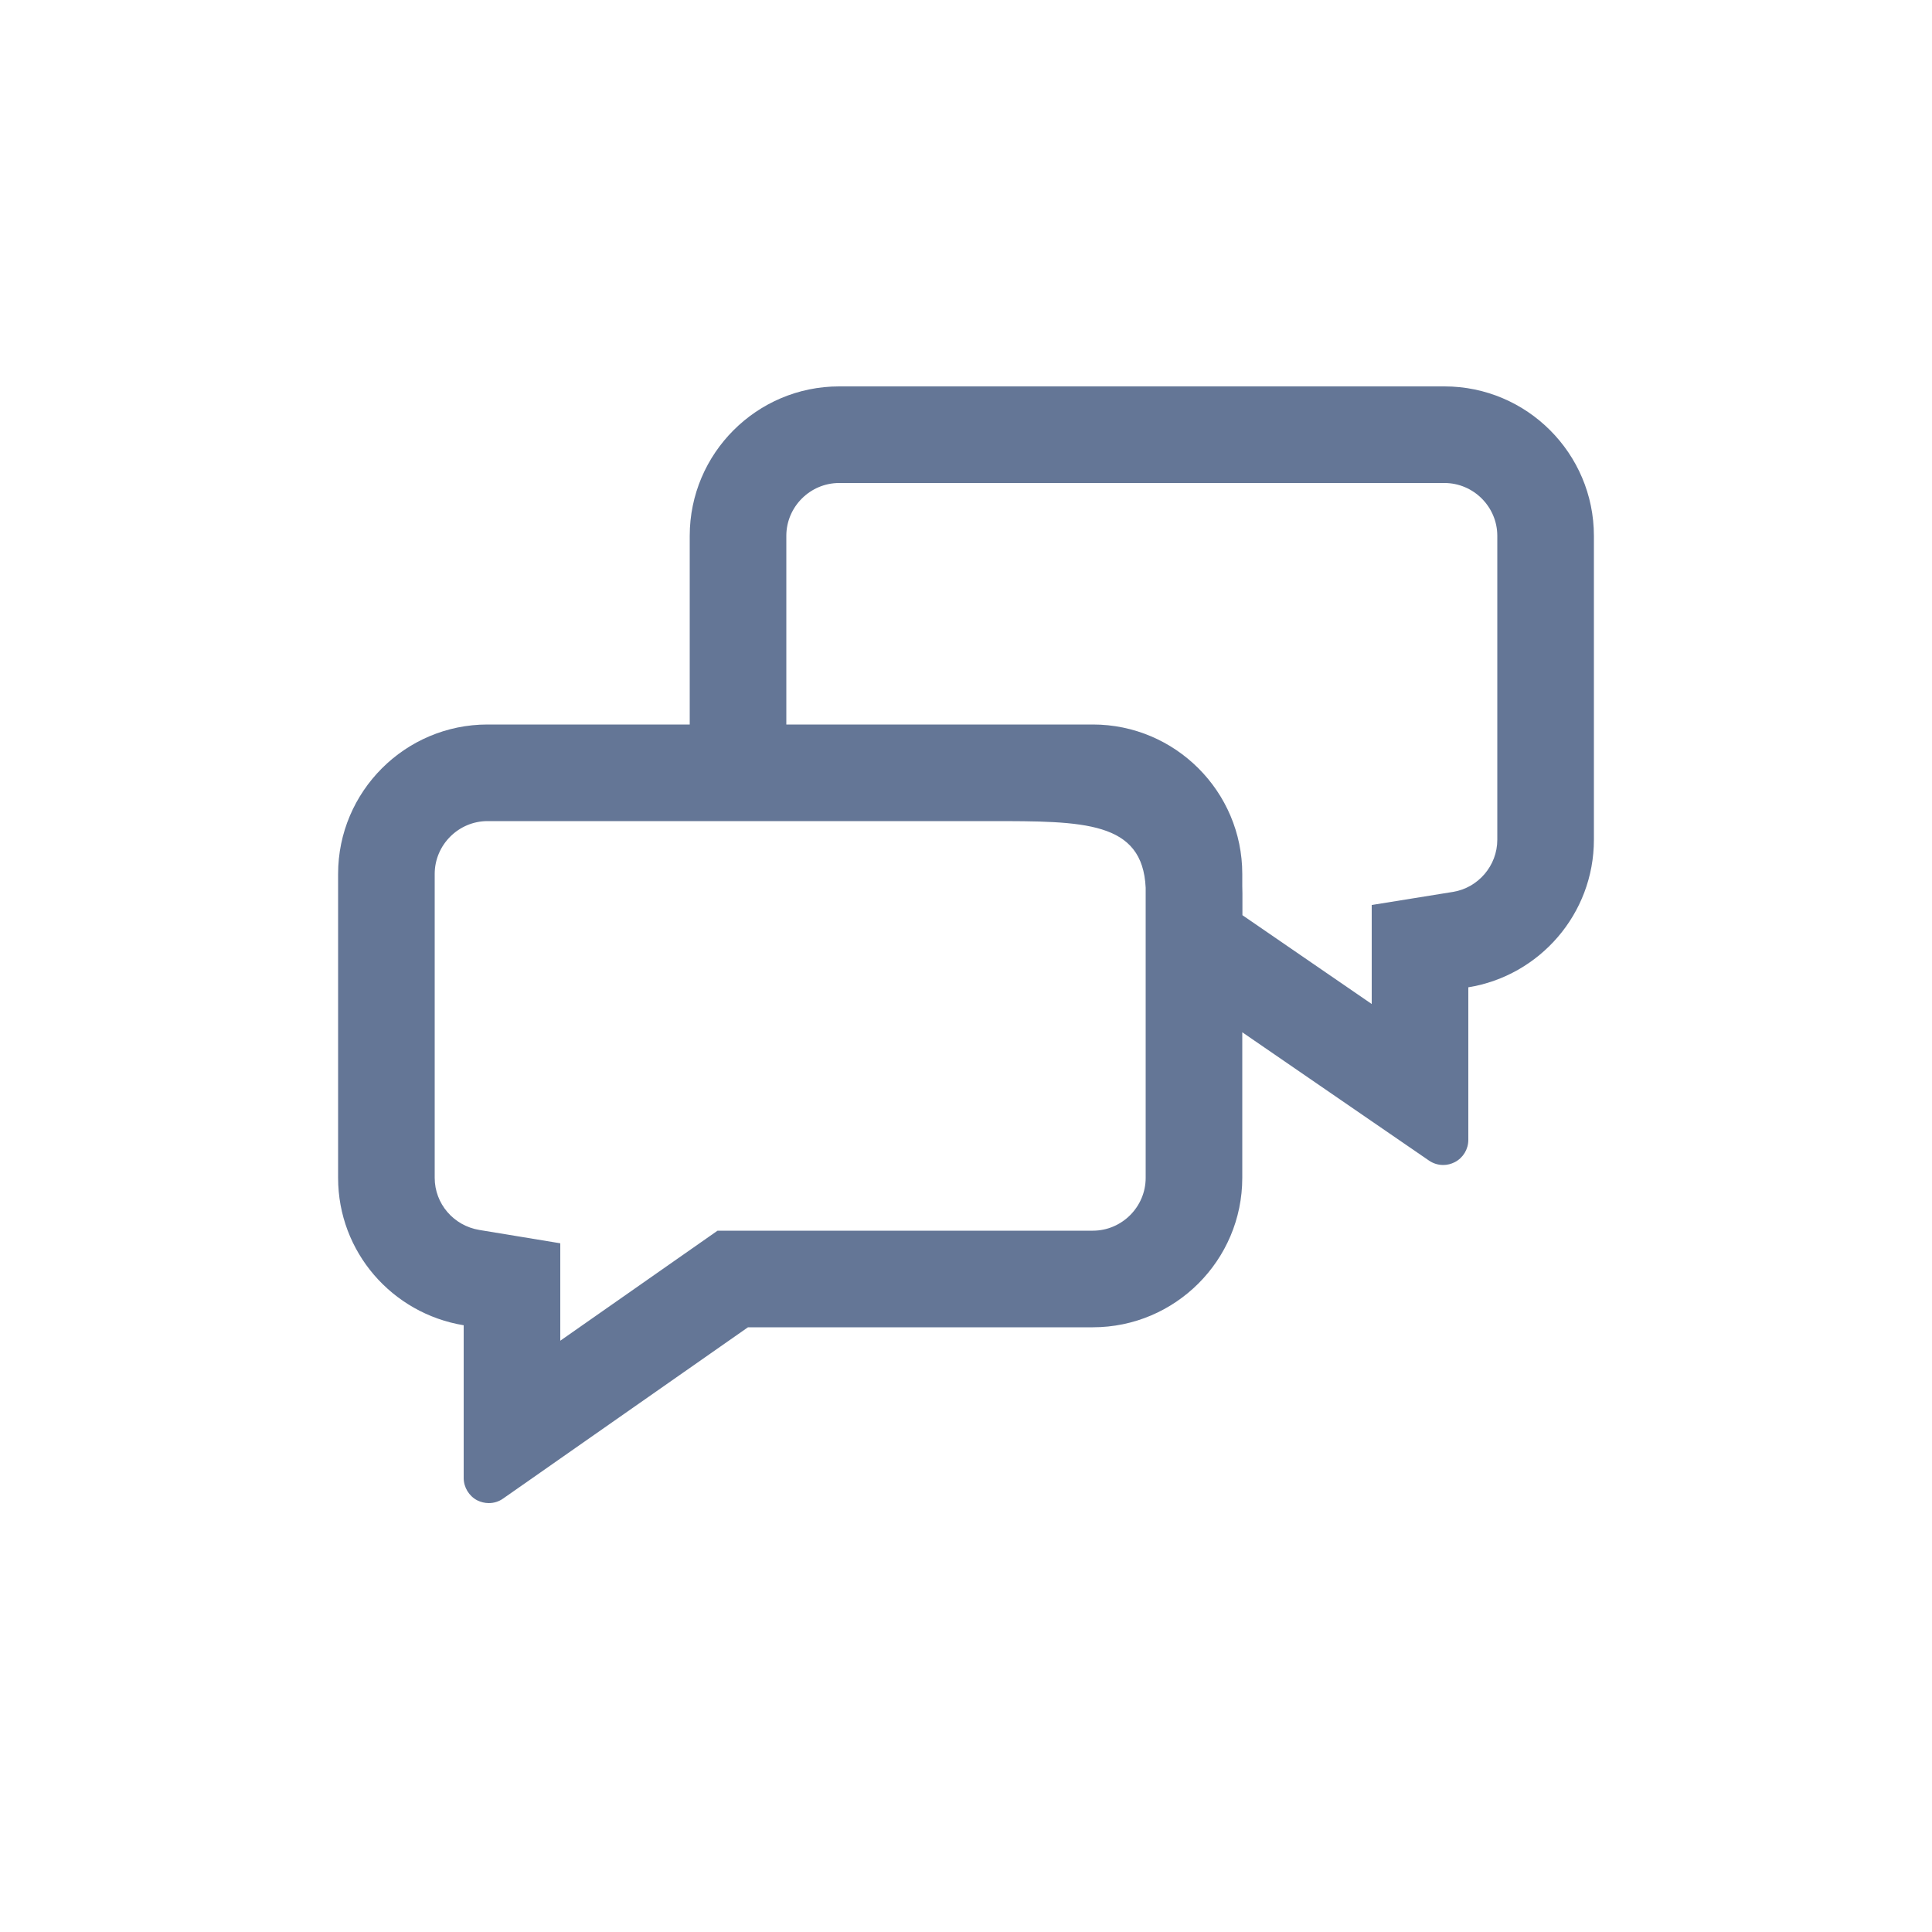 <svg width="40" height="40" viewBox="0 0 40 40" fill="none" xmlns="http://www.w3.org/2000/svg">
<path fill-rule="evenodd" clip-rule="evenodd" d="M33 17.386C33 18.924 31.872 20.203 30.4 20.441V22.162V22.214V22.835V22.857V23.6C30.4 23.794 30.292 23.972 30.12 24.061C30.044 24.1 29.962 24.12 29.88 24.12C29.775 24.12 29.671 24.088 29.582 24.026L28.962 23.6L28.444 23.244L28.4 23.214L25.72 21.372V24.386C25.72 26.092 24.331 27.48 22.626 27.48H15.486L11.6 30.198L11.553 30.231L11.026 30.6L10.416 31.026C10.328 31.089 10.224 31.12 10.12 31.12C10.037 31.12 9.954 31.099 9.881 31.063C9.709 30.974 9.6 30.792 9.6 30.6V29.87V29.859V29.214V29.157V27.438C8.118 27.194 7 25.92 7 24.386V18.094C7 16.388 8.388 15 10.094 15H14.28V11.094C14.28 9.388 15.668 8 17.374 8H29.906C31.612 8 33 9.388 33 11.094V17.386ZM16.28 15V11.094C16.28 10.493 16.773 10 17.374 10H29.906C30.507 10 31 10.493 31 11.094V17.386C31 17.925 30.602 18.382 30.082 18.466L28.4 18.737V20.441V20.787L25.723 18.948V18.5C25.723 18.448 25.722 18.395 25.72 18.342V18.094C25.72 16.388 24.331 15 22.626 15H20.608C20.584 15 20.56 15 20.535 15L20.5 15H16.28ZM23.72 18.38C23.655 17 22.445 17 20.5 17H16.28H14.28H10.094C9.493 17 9 17.493 9 18.094V24.386C9 24.919 9.388 25.376 9.925 25.465L11.6 25.741V27.438V27.758L14.34 25.841L14.856 25.48H15.486H22.626C23.227 25.48 23.72 24.987 23.72 24.386V18.38Z" fill="#647696"/>
</svg>
